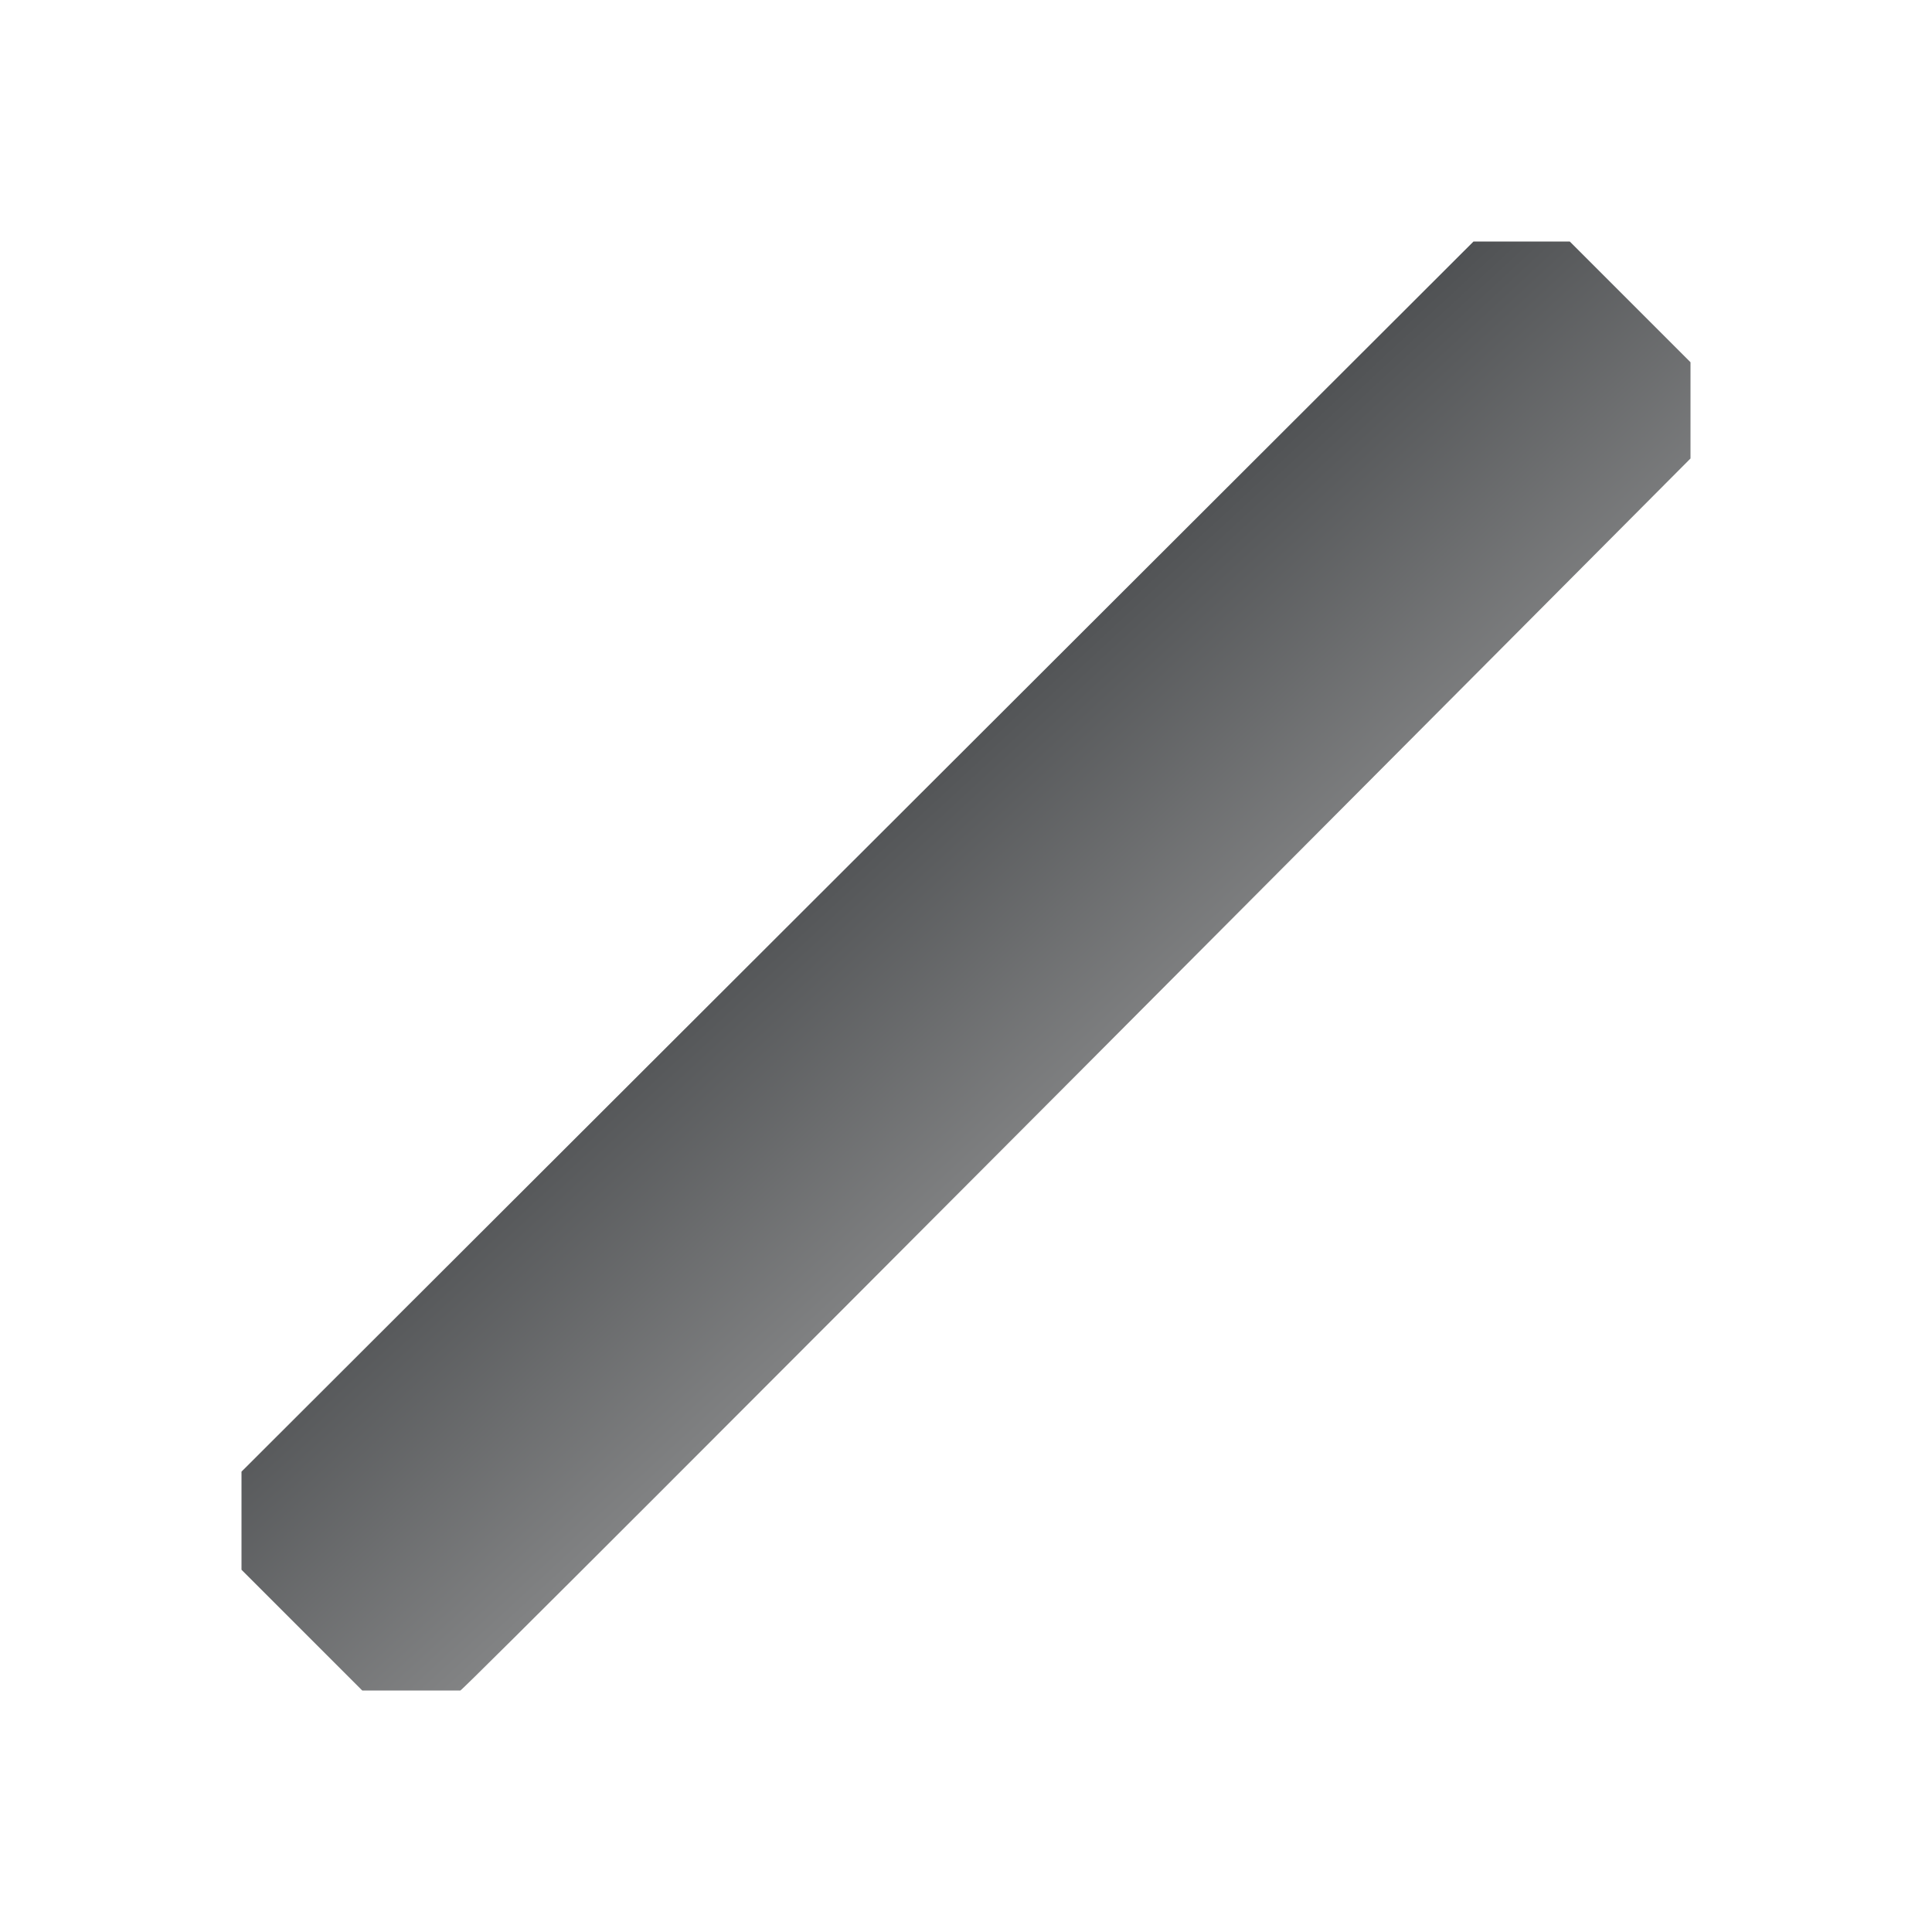 <svg viewBox="0 0 32 32" xmlns="http://www.w3.org/2000/svg" xmlns:xlink="http://www.w3.org/1999/xlink"><linearGradient id="a" gradientTransform="matrix(.707 -.707 .707 .707 -675.533 -55.846)" gradientUnits="userSpaceOnUse" x1="438.185" x2="437.478" y1="531.305" y2="548.983"><stop offset="0" stop-color="#232629"/><stop offset="1" stop-color="#b3b3b3"/></linearGradient><path d="m24.406 4-20.406 20.375v1.625l2 2h1.625c.062.003 20.375-20.406 20.375-20.406v-1.594l-2-2z" fill="url(#a)"/></svg>